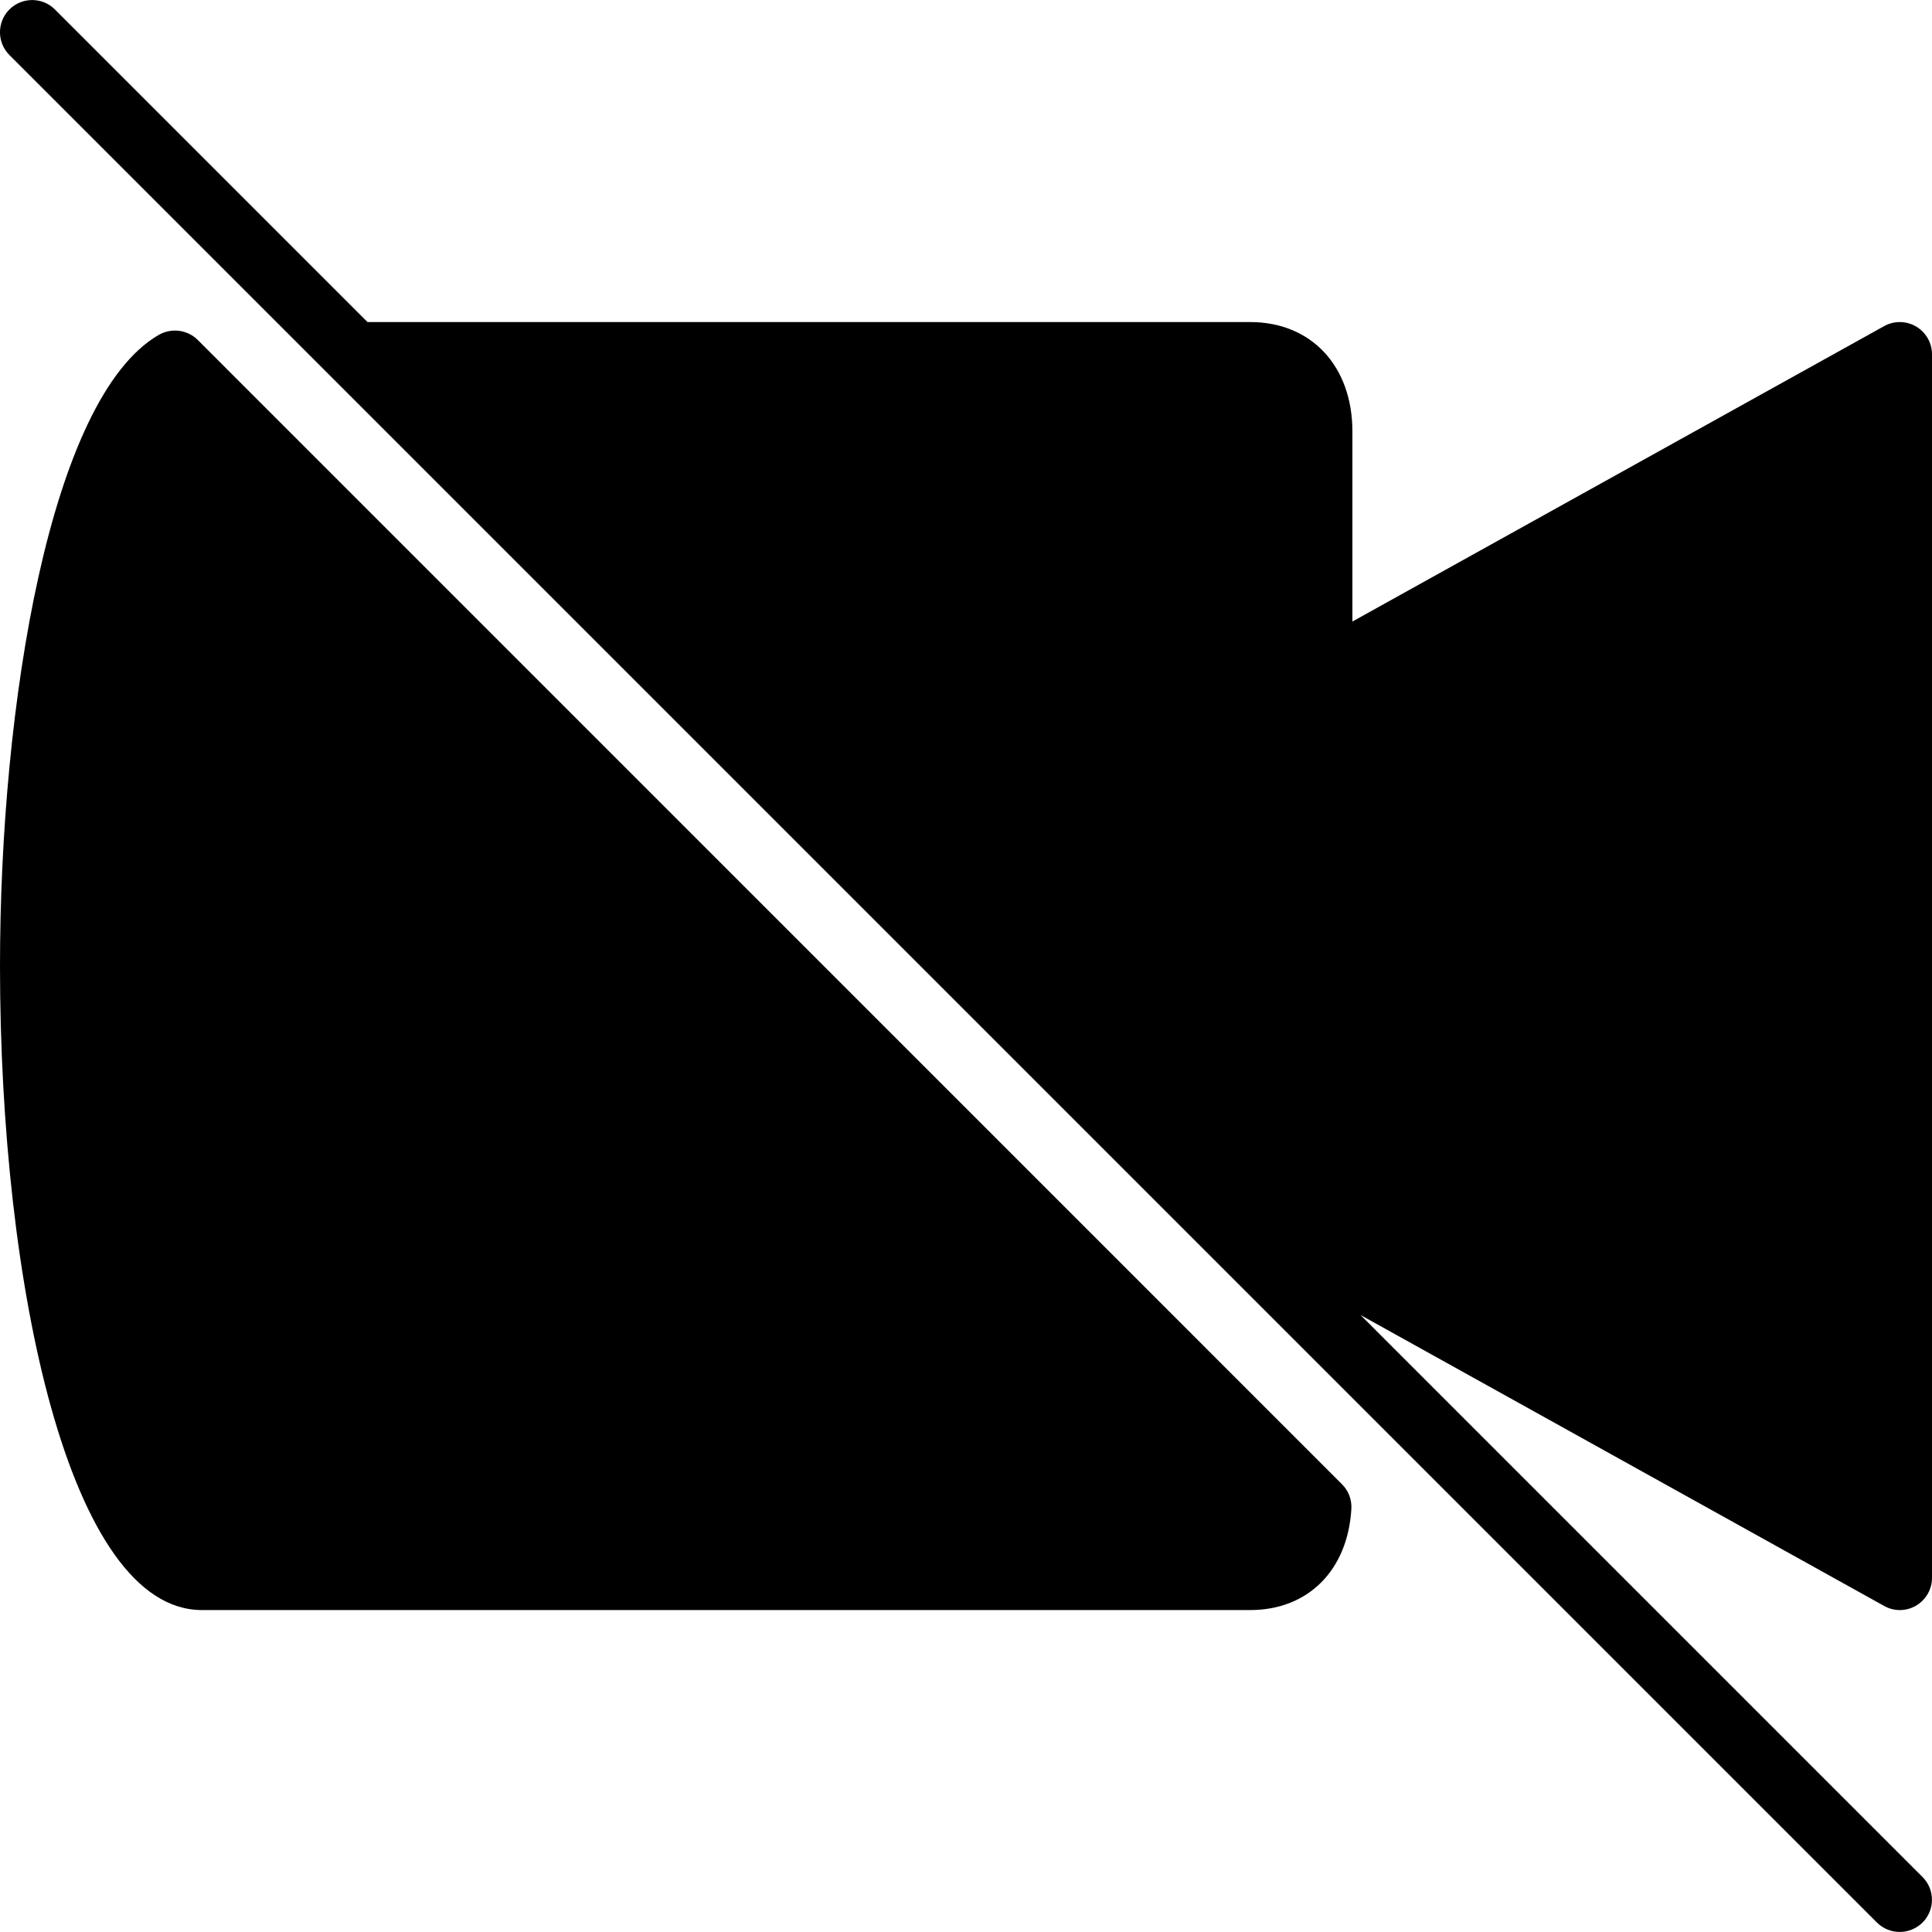 <?xml version="1.0" encoding="iso-8859-1"?>
<!-- Generator: Adobe Illustrator 19.0.0, SVG Export Plug-In . SVG Version: 6.00 Build 0)  -->
<svg version="1.1" id="Layer_1" xmlns="http://www.w3.org/2000/svg" xmlns:xlink="http://www.w3.org/1999/xlink" x="0px" y="0px"
	 viewBox="0 0 30 30" style="enable-background:new 0 0 30 30;" xml:space="preserve">
<g>
	<g>
		<path d="M3.071,5.279c-0.16-0.16-0.408-0.191-0.604-0.08C0.772,6.178,0,10.966,0,15.001c0,4.969,1.077,10,3.136,10h16.277
			c0.898,0,1.515-0.617,1.571-1.571c0.008-0.143-0.044-0.282-0.146-0.383L3.071,5.279z M29.5,25.001
			c0.088,0,0.175-0.023,0.253-0.069C29.906,24.842,30,24.678,30,24.501v-19c0-0.177-0.094-0.341-0.247-0.431
			c-0.153-0.09-0.342-0.092-0.496-0.006L21,9.651v-2.95c0-1.017-0.638-1.7-1.587-1.7H5.707L0.853,0.147
			c-0.195-0.195-0.512-0.195-0.707,0s-0.195,0.512,0,0.707l4.999,4.999l0.001,0.001l14.999,14.999l0.001,0.001l8.999,8.999
			c0.098,0.098,0.226,0.146,0.354,0.146s0.256-0.049,0.354-0.146c0.195-0.195,0.195-0.512,0-0.707l-8.726-8.726l8.13,4.517
			C29.333,24.98,29.417,25.001,29.5,25.001z"/>
	</g>
</g>
</svg>
